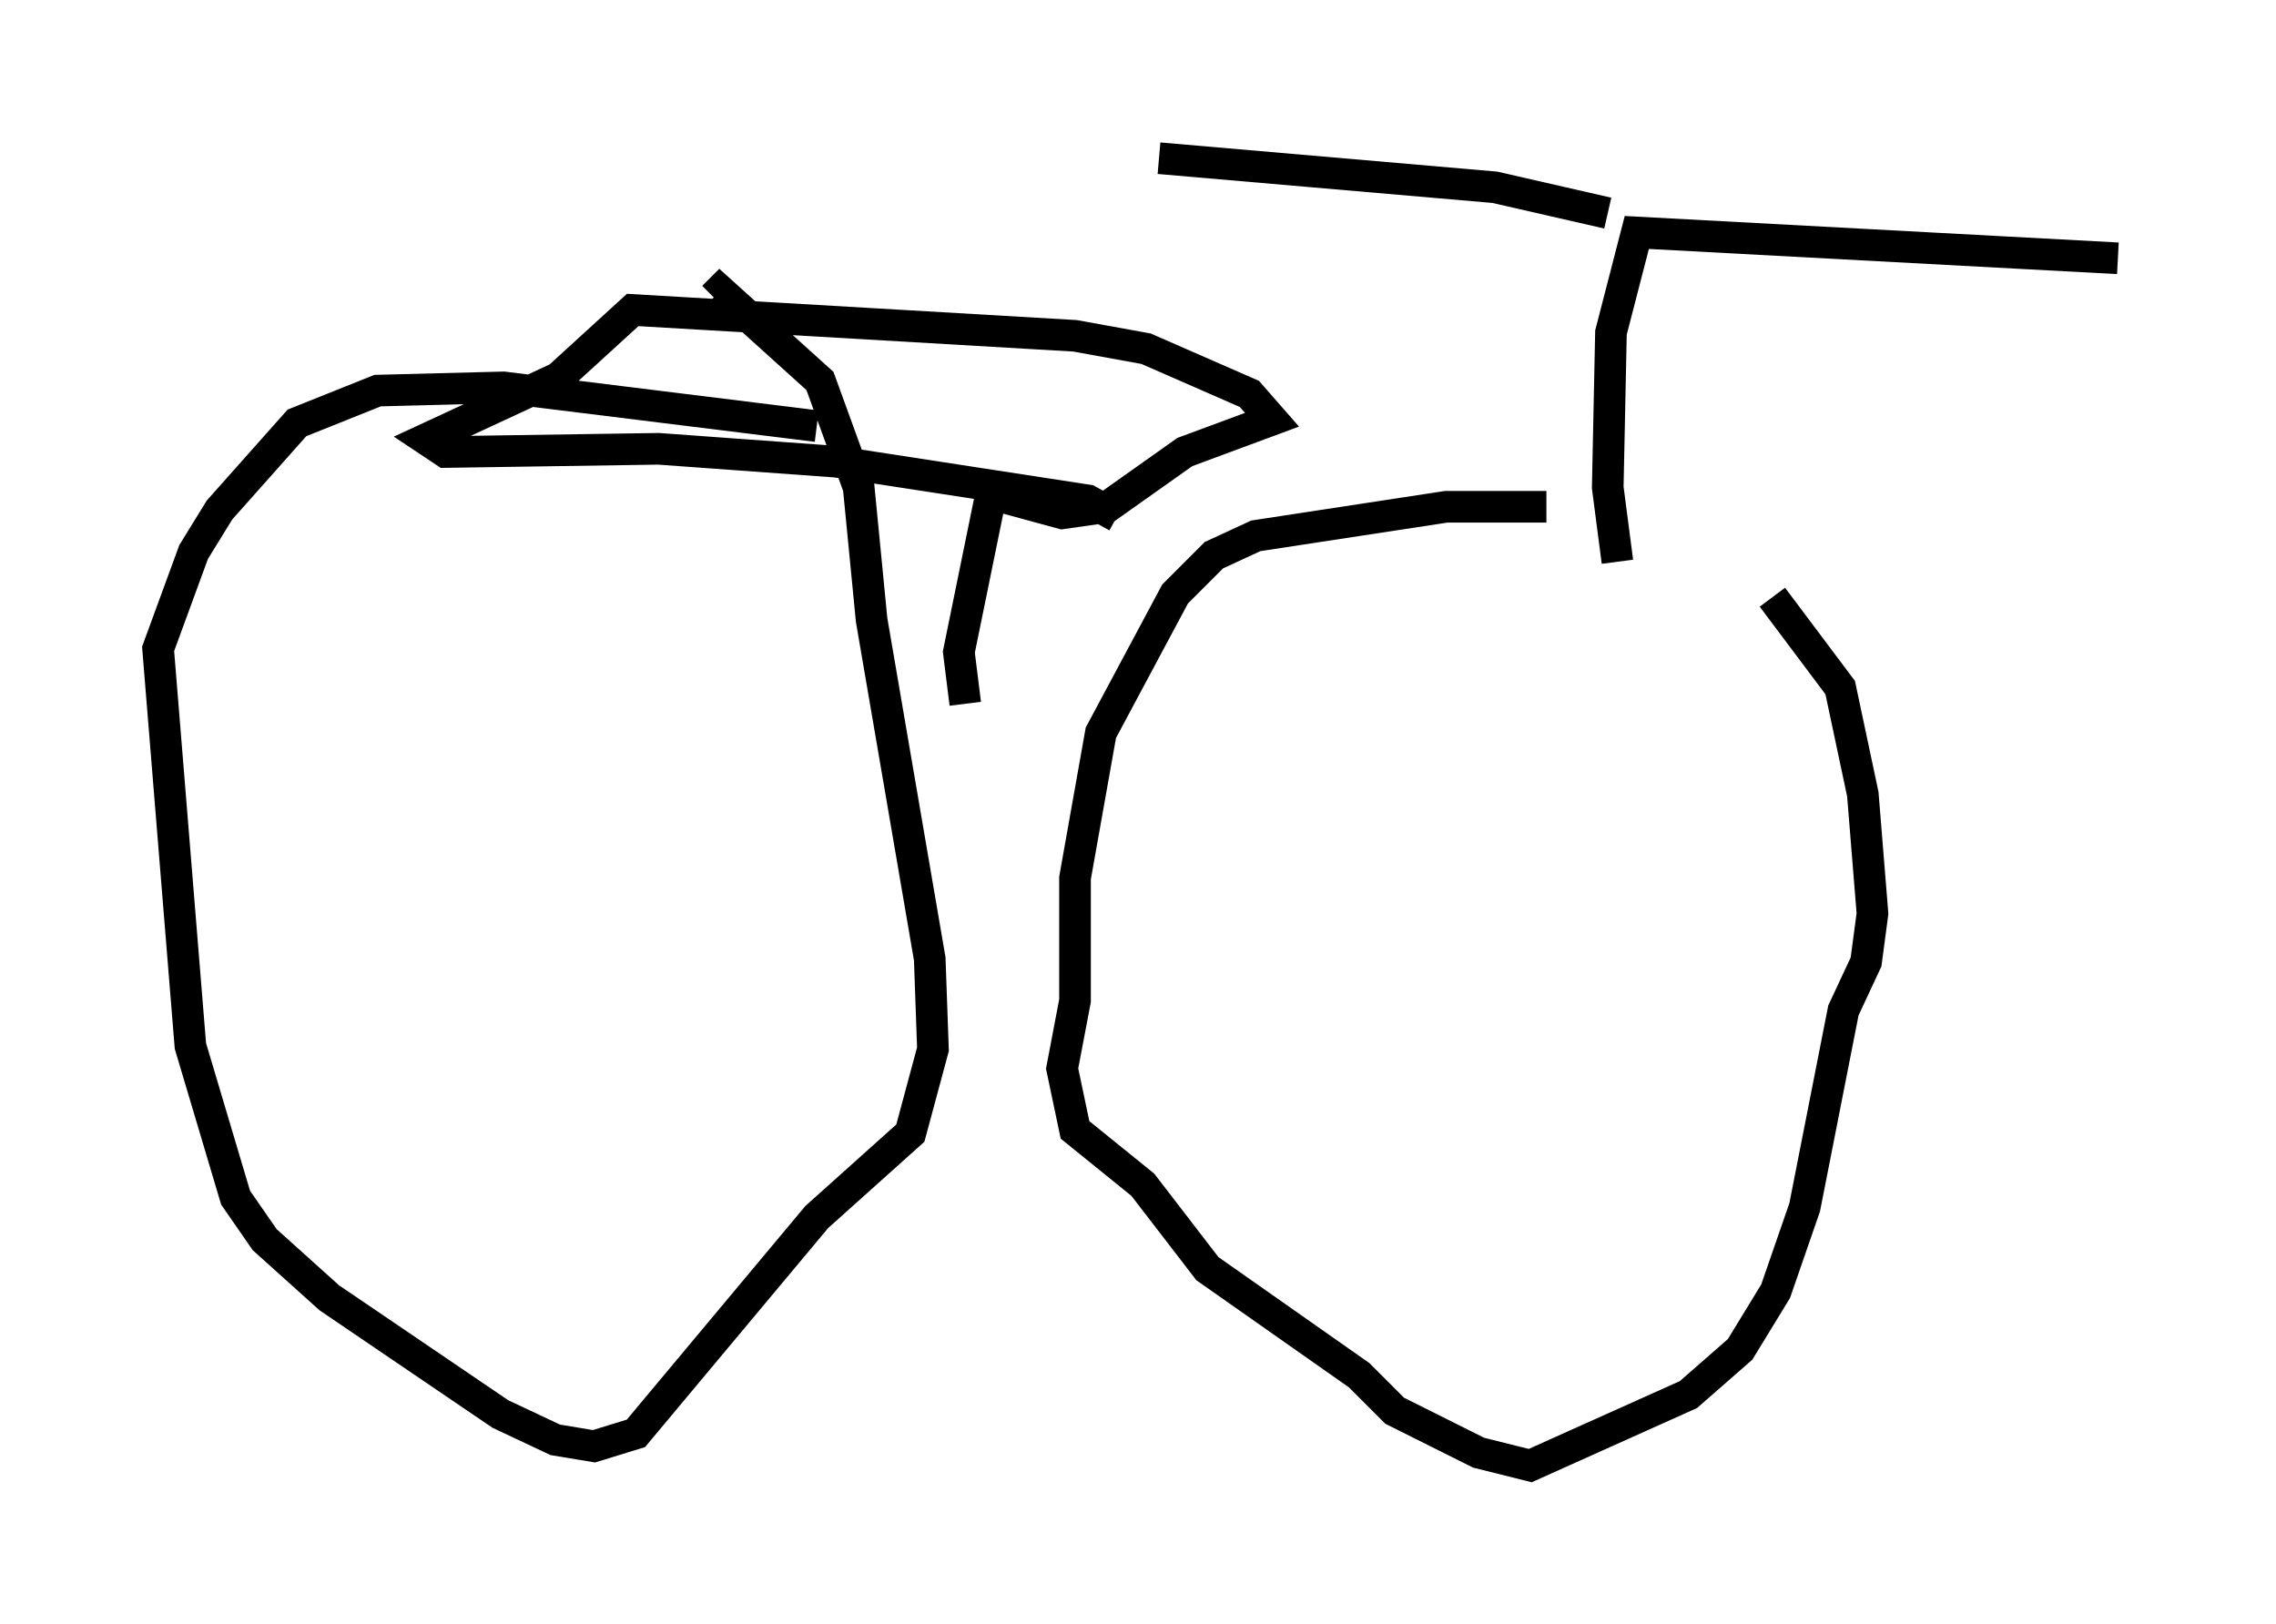 <?xml version="1.0" encoding="utf-8" ?>
<svg baseProfile="full" height="51.344" version="1.1" width="71.965" xmlns="http://www.w3.org/2000/svg" xmlns:ev="http://www.w3.org/2001/xml-events" xmlns:xlink="http://www.w3.org/1999/xlink"><defs /><rect fill="white" height="51.344" width="71.965" x="0" y="0" /><path d="M55.94, 17.352 m-7.044, -1.327 l-3.165, 0.0 -6.023, 0.919 l-1.327, 0.613 -1.225, 1.225 l-2.348, 4.39 -0.817, 4.594 l0.0, 3.879 -0.408, 2.144 l0.408, 1.94 2.144, 1.735 l2.042, 2.654 4.798, 3.369 l1.123, 1.123 2.654, 1.327 l1.633, 0.408 5.002, -2.246 l1.633, -1.429 1.123, -1.838 l0.919, -2.654 1.225, -6.227 l0.715, -1.531 0.204, -1.531 l-0.306, -3.777 -0.715, -3.369 l-2.144, -2.858 m-30.217, -5.41 l-9.902, -1.225 -3.981, 0.102 l-2.552, 1.021 -2.45, 2.756 l-0.817, 1.327 -1.123, 3.063 l1.021, 12.556 1.429, 4.798 l0.919, 1.327 2.042, 1.838 l5.41, 3.675 1.735, 0.817 l1.225, 0.204 1.327, -0.408 l5.717, -6.84 2.96, -2.654 l0.715, -2.654 -0.102, -2.858 l-1.838, -10.719 -0.408, -4.185 l-1.225, -3.369 -3.165, -2.858 l-0.204, 0.204 m28.584, 8.371 l-0.306, -2.348 0.102, -4.9 l0.817, -3.165 15.211, 0.817 m-16.129, -1.429 l-3.573, -0.817 -10.617, -0.919 m-6.125, 17.252 l-0.204, -1.633 1.021, -5.002 l2.246, 0.613 1.429, -0.204 l2.45, -1.735 2.756, -1.021 l-0.715, -0.817 -3.267, -1.429 l-2.246, -0.408 -13.986, -0.817 l-2.348, 2.144 -4.185, 1.94 l0.613, 0.408 6.738, -0.102 l5.615, 0.408 7.963, 1.225 l0.919, 0.51 " fill="none" stroke="black" stroke-width="1" /></svg>